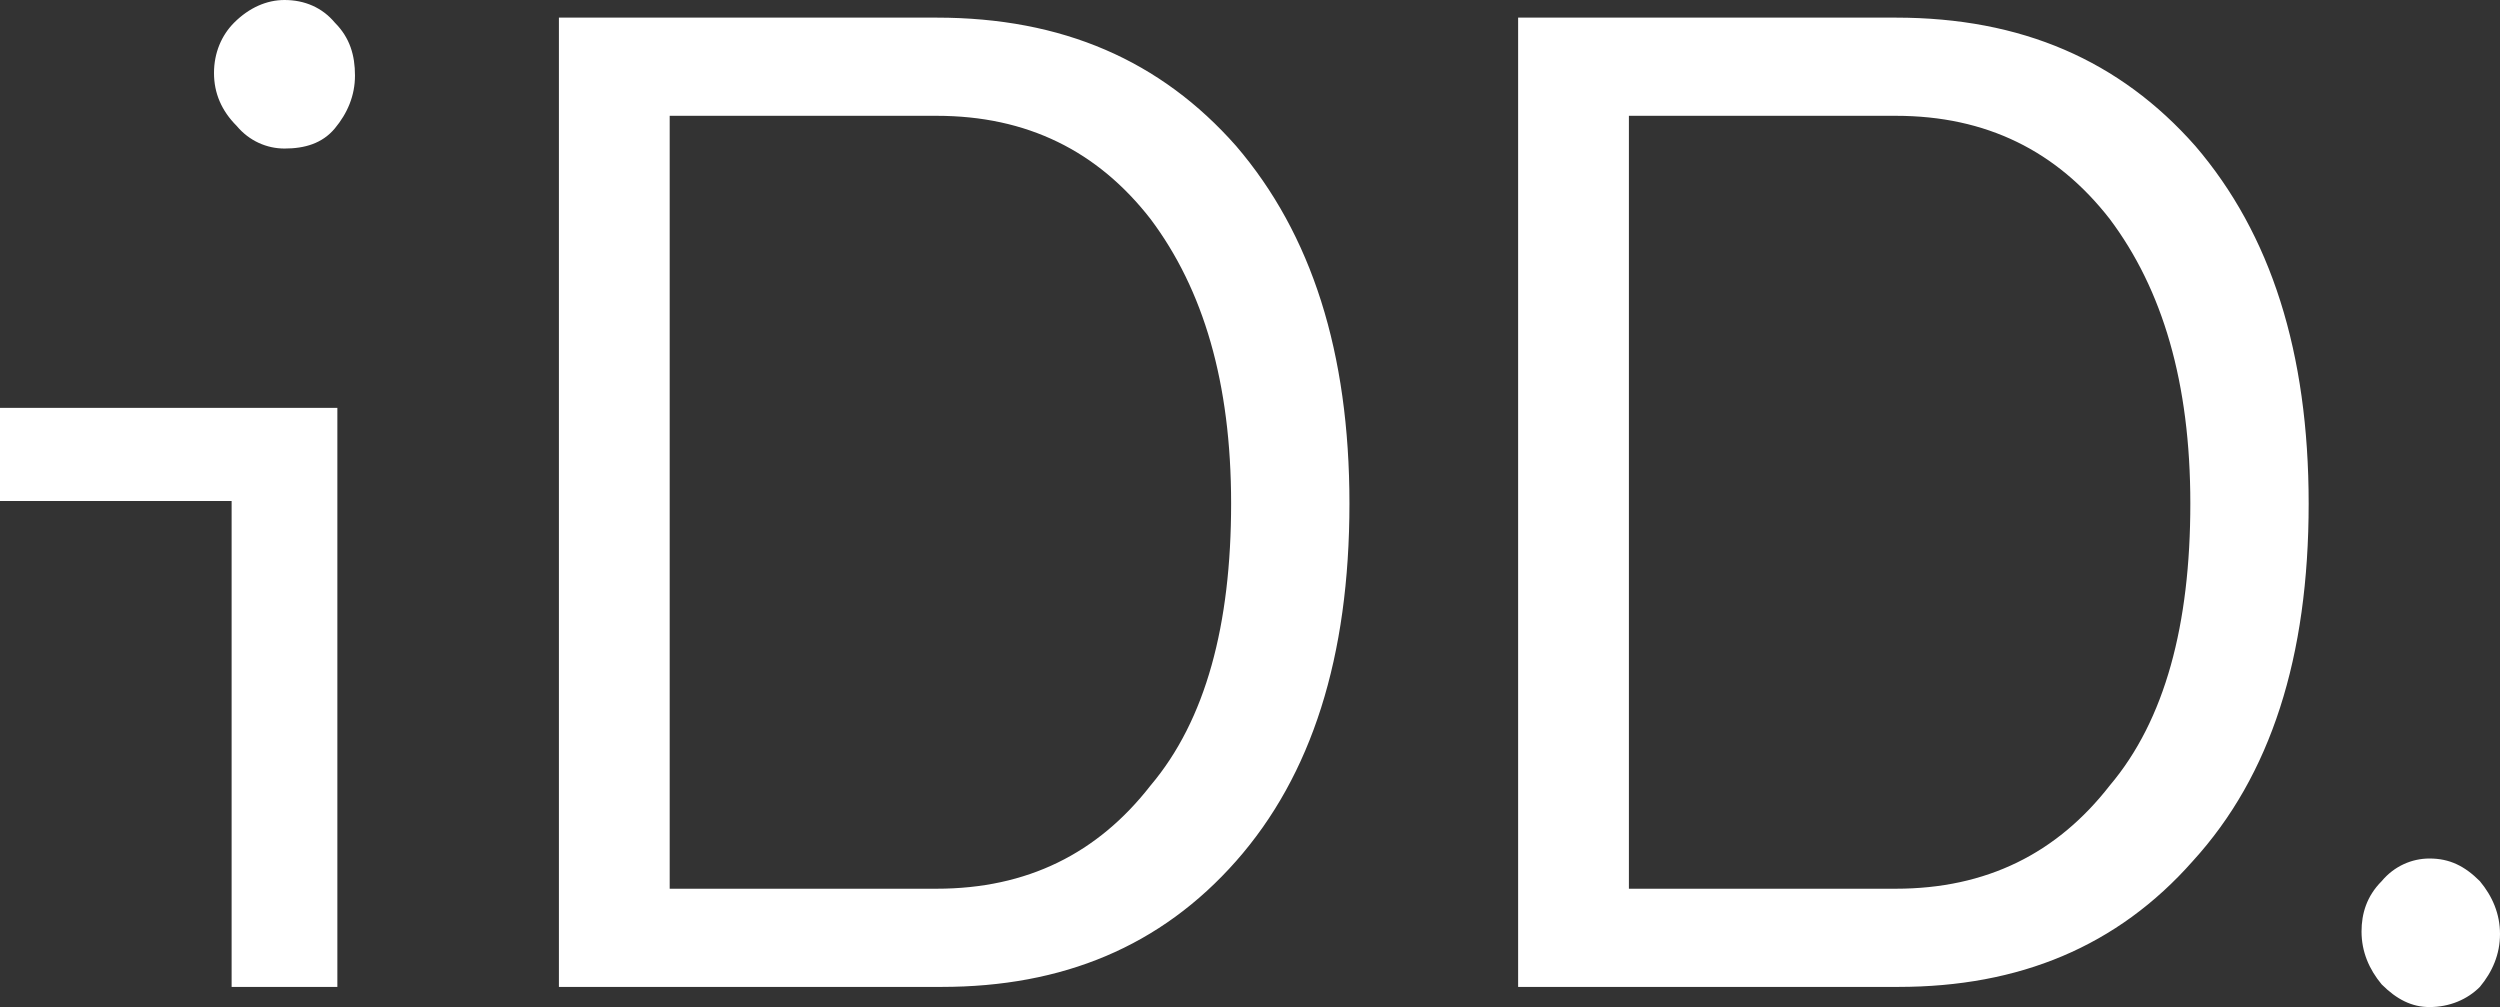 <svg version="1.1" xmlns="http://www.w3.org/2000/svg" xmlns:xlink="http://www.w3.org/1999/xlink" x="0px" y="0px" viewBox="0 0 99.3 40" style="enable-background:new 0 0 99.3 40;" xml:space="preserve">
    <rect x="0" y="0" width="99.3" height="40" fill="#333333" stroke="none"/>
    <path fill="#FFFFFF" d="M13.3,0.9c0.6,0.6,0.8,1.3,0.8,2.1c0,0.8-0.3,1.5-0.8,2.1c-0.5,0.6-1.2,0.8-2,0.8c-0.7,0-1.4-0.3-1.9-0.9
        C8.8,4.4,8.5,3.7,8.5,2.9c0-0.8,0.3-1.5,0.8-2C9.9,0.3,10.6,0,11.3,0C12.1,0,12.8,0.3,13.3,0.9z M0,19.9h9.2v19.3h4.2v-23H0V19.9z
         M53.6,20c0,6.1-1.5,10.8-4.5,14.2c-3,3.4-6.9,5-11.7,5H22.2V0.7h15c5,0,8.9,1.7,11.9,5.1C52.1,9.3,53.6,14,53.6,20z M48.9,20
        c0-4.8-1.1-8.5-3.2-11.3c-2.1-2.7-4.9-4.1-8.5-4.1H26.6v30.7h10.6c3.6,0,6.4-1.4,8.5-4.1C47.9,28.6,48.9,24.8,48.9,20z M91.7,20
        c0,6.1-1.5,10.8-4.6,14.2c-3,3.4-6.9,5-11.7,5H60.3V0.7h15c5,0,8.9,1.7,11.9,5.1C90.2,9.3,91.7,14,91.7,20z M87,20
        c0-4.8-1.1-8.5-3.2-11.3c-2.1-2.7-4.9-4.1-8.5-4.1H64.7v30.7h10.6c3.6,0,6.4-1.4,8.5-4.1C86,28.6,87,24.8,87,20z M98.5,35
        c-0.6-0.6-1.2-0.9-2-0.9c-0.7,0-1.4,0.3-1.9,0.9c-0.6,0.6-0.8,1.3-0.8,2c0,0.8,0.3,1.5,0.8,2.1c0.6,0.6,1.2,0.9,1.9,0.9
        c0.8,0,1.5-0.3,2-0.8c0.5-0.6,0.8-1.3,0.8-2.1C99.3,36.3,99,35.6,98.5,35z"/>
</svg>